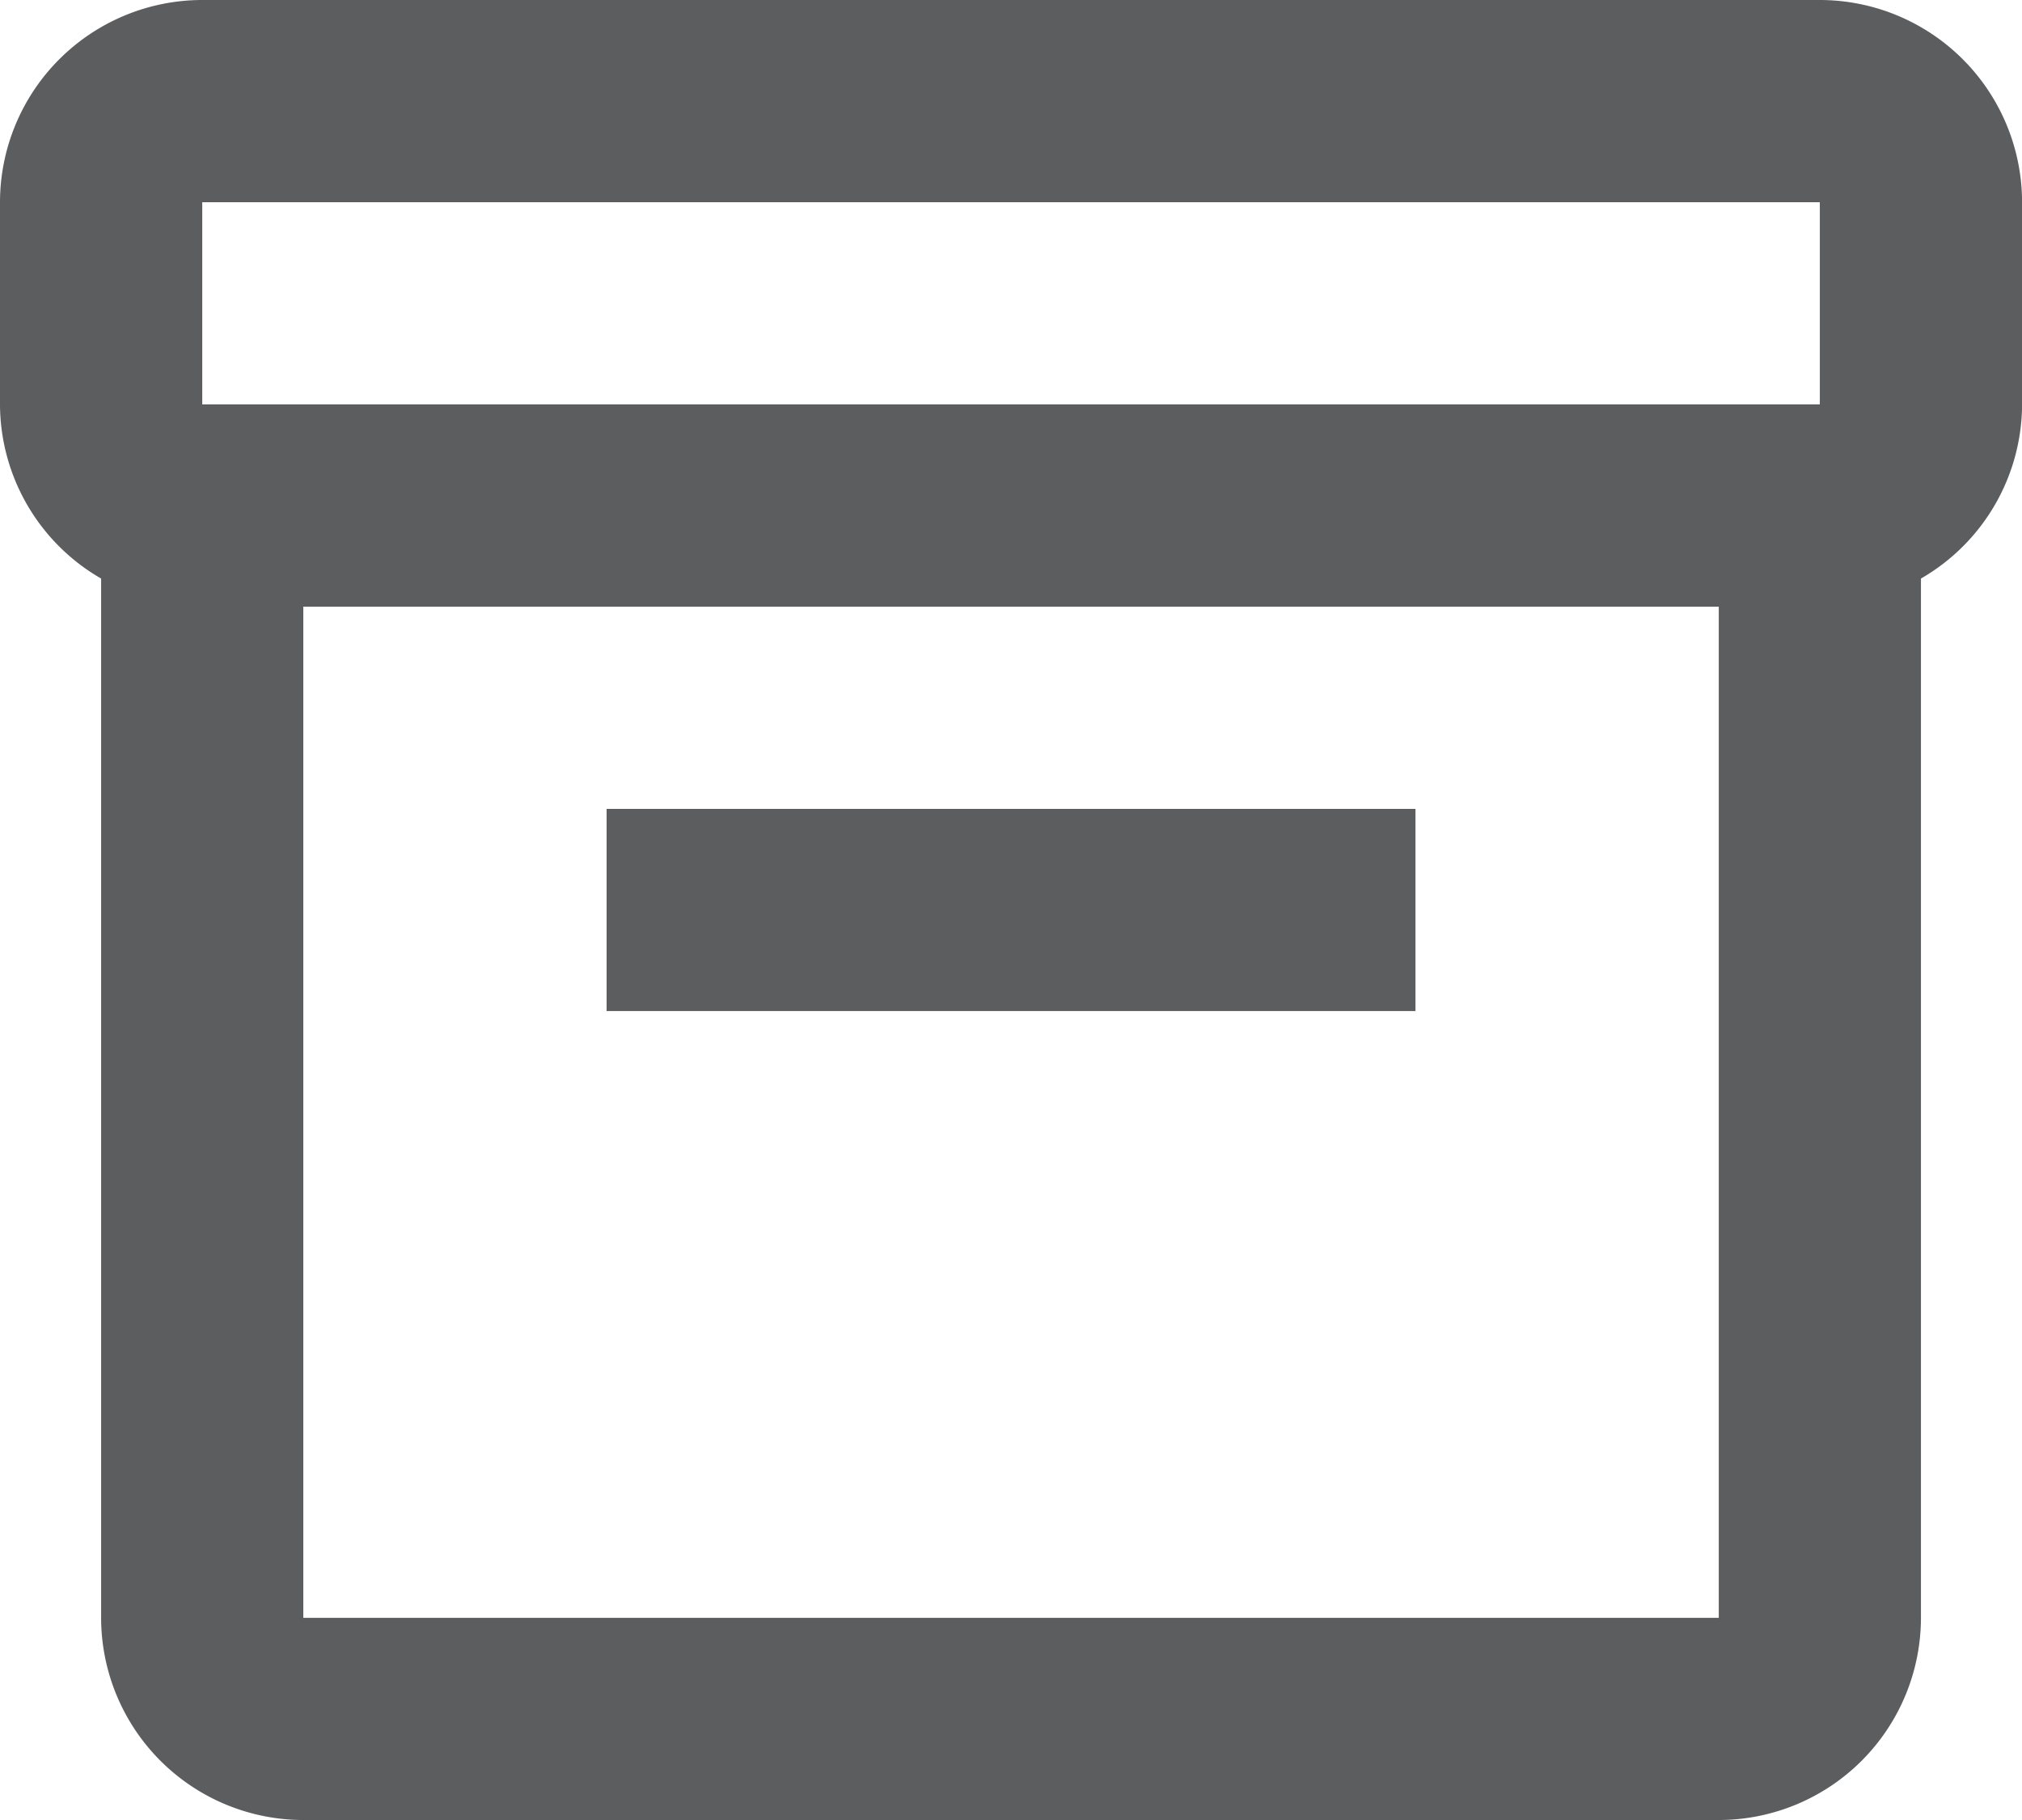 <svg xmlns="http://www.w3.org/2000/svg" width="28.333" height="25.5" viewBox="0 0 28.333 25.5">
  <g id="box" transform="translate(-0.833 -0.25)">
    <path id="Path_7" data-name="Path 7" d="M26.333.25H3.667A2.836,2.836,0,0,0,.833,3.083V5.917A2.826,2.826,0,0,0,2.25,8.356V22.917A2.836,2.836,0,0,0,5.083,25.75H24.917a2.836,2.836,0,0,0,2.833-2.833V8.356a2.826,2.826,0,0,0,1.417-2.439V3.083A2.836,2.836,0,0,0,26.333.25ZM3.667,3.083H26.333l0,2.833H3.667ZM5.083,22.917V8.75H24.917l0,14.167Z" fill="#5b5d5f"/>
    <path id="Path_8" data-name="Path 8" d="M9.333,11.583H20.667v2.833H9.333Z" fill="#5b5d5f"/>
  </g>
</svg>
